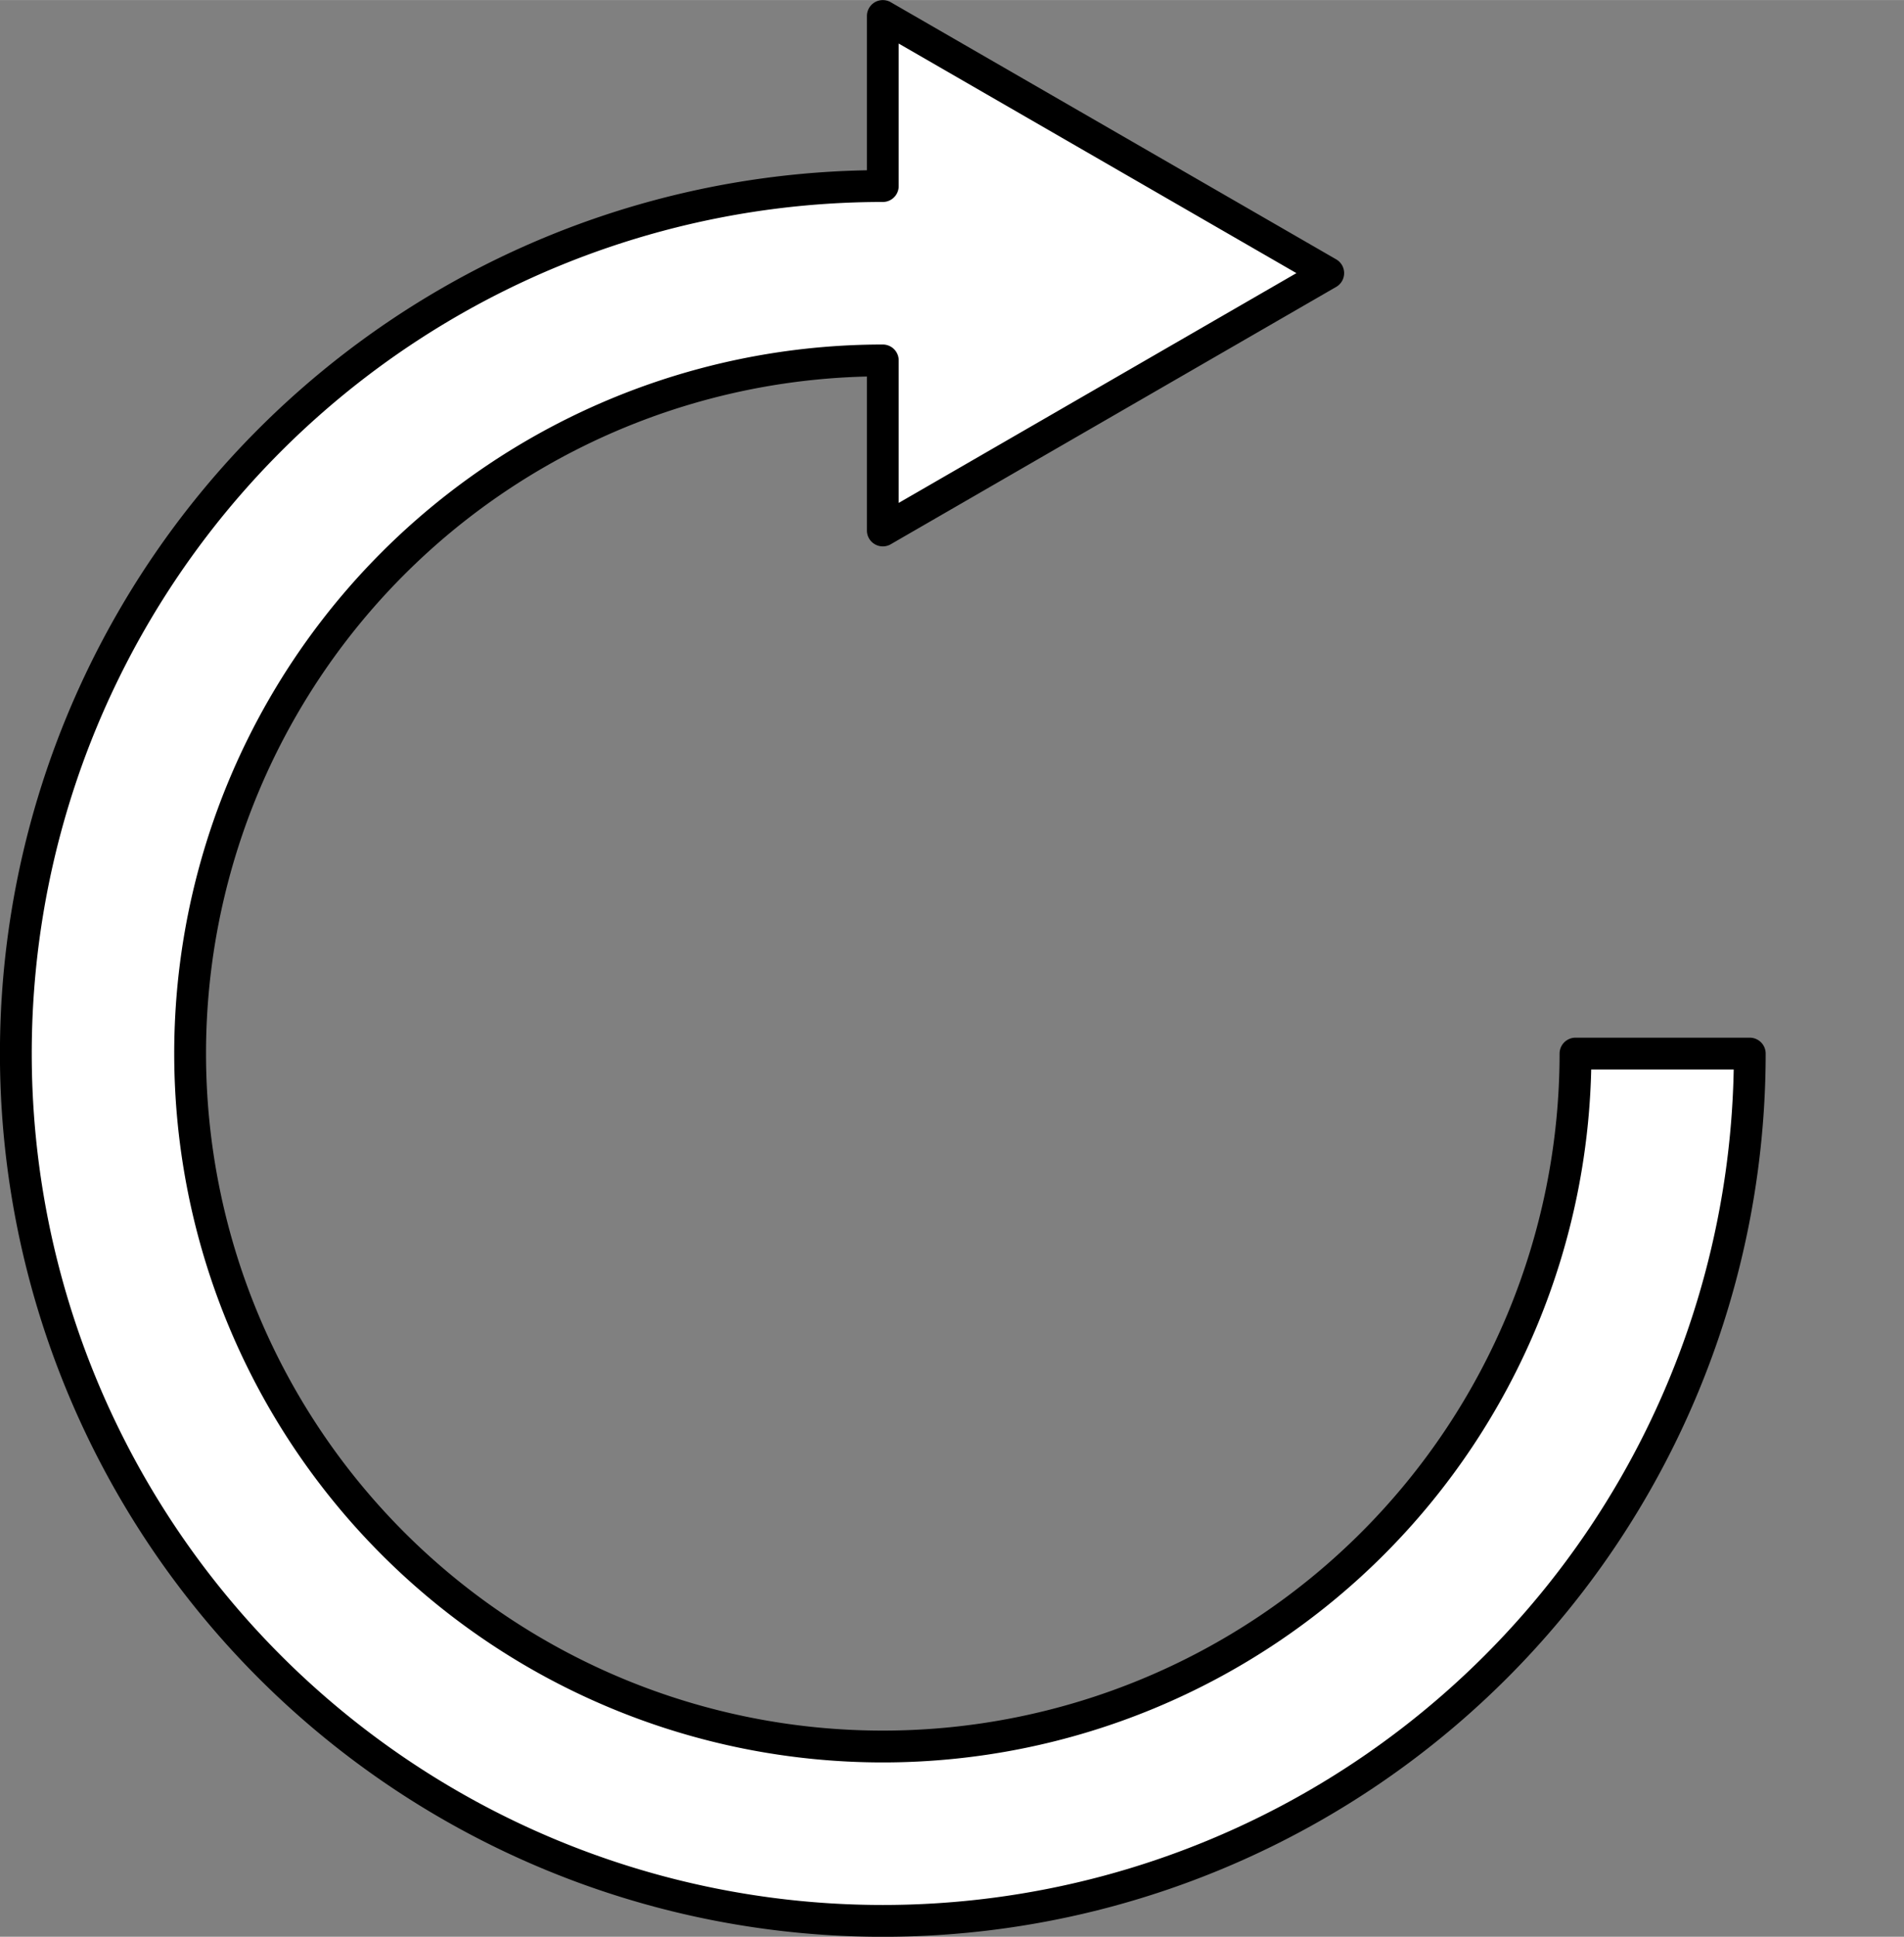 <?xml version="1.0" encoding="UTF-8" standalone="no"?>
<!-- Created with Inkscape (http://www.inkscape.org/) -->

<svg
   width="59.953"
   height="60.953"
   viewBox="0 0 15.863 16.127"
   version="1.1"
   id="svg1"
   inkscape:version="1.3 (0e150ed6c4, 2023-07-21)"
   xmlns:inkscape="http://www.inkscape.org/namespaces/inkscape"
   xmlns:sodipodi="http://sodipodi.sourceforge.net/DTD/sodipodi-0.dtd"
   xmlns="http://www.w3.org/2000/svg"
   xmlns:svg="http://www.w3.org/2000/svg">
  <rect x="0" y="0" width="15.863" height="16.127" fill="#808080" stroke="none"/>
  <sodipodi:namedview
     id="namedview1"
     pagecolor="#595959"
     bordercolor="#000000"
     borderopacity="0"
     inkscape:showpageshadow="0"
     inkscape:pageopacity="0"
     inkscape:pagecheckerboard="false"
     inkscape:deskcolor="#666666"
     inkscape:document-units="px"
     borderlayer="true"
     showborder="true"
     inkscape:zoom="0.88828125"
     inkscape:cx="566.82498"
     inkscape:cy="370.37819"
     inkscape:window-width="1920"
     inkscape:window-height="1010"
     inkscape:window-x="1913"
     inkscape:window-y="-6"
     inkscape:window-maximized="1"
     inkscape:current-layer="layer1" />
  <defs
     id="defs1" />
  <g
     inkscape:label="Layer 1"
     inkscape:groupmode="layer"
     id="layer1"
     transform="translate(-13.458,-3.775)">
    <path
       id="path1"
       style="fill:#ffffff;stroke:#000000;stroke-width:0.265;stroke-linejoin:round;stroke-dasharray:none;stroke-opacity:1"
       d="m 20.813,3.908 v 1.416 A 7.223,7.223 0 0 0 13.59,12.548 7.223,7.223 0 0 0 20.813,19.77 7.223,7.223 0 0 0 28.036,12.548 H 26.584 A 5.771,5.771 0 0 1 20.813,18.318 5.771,5.771 0 0 1 15.042,12.548 5.771,5.771 0 0 1 20.813,6.776 v 1.416 l 3.711,-2.143 z" />
  </g>
</svg>
